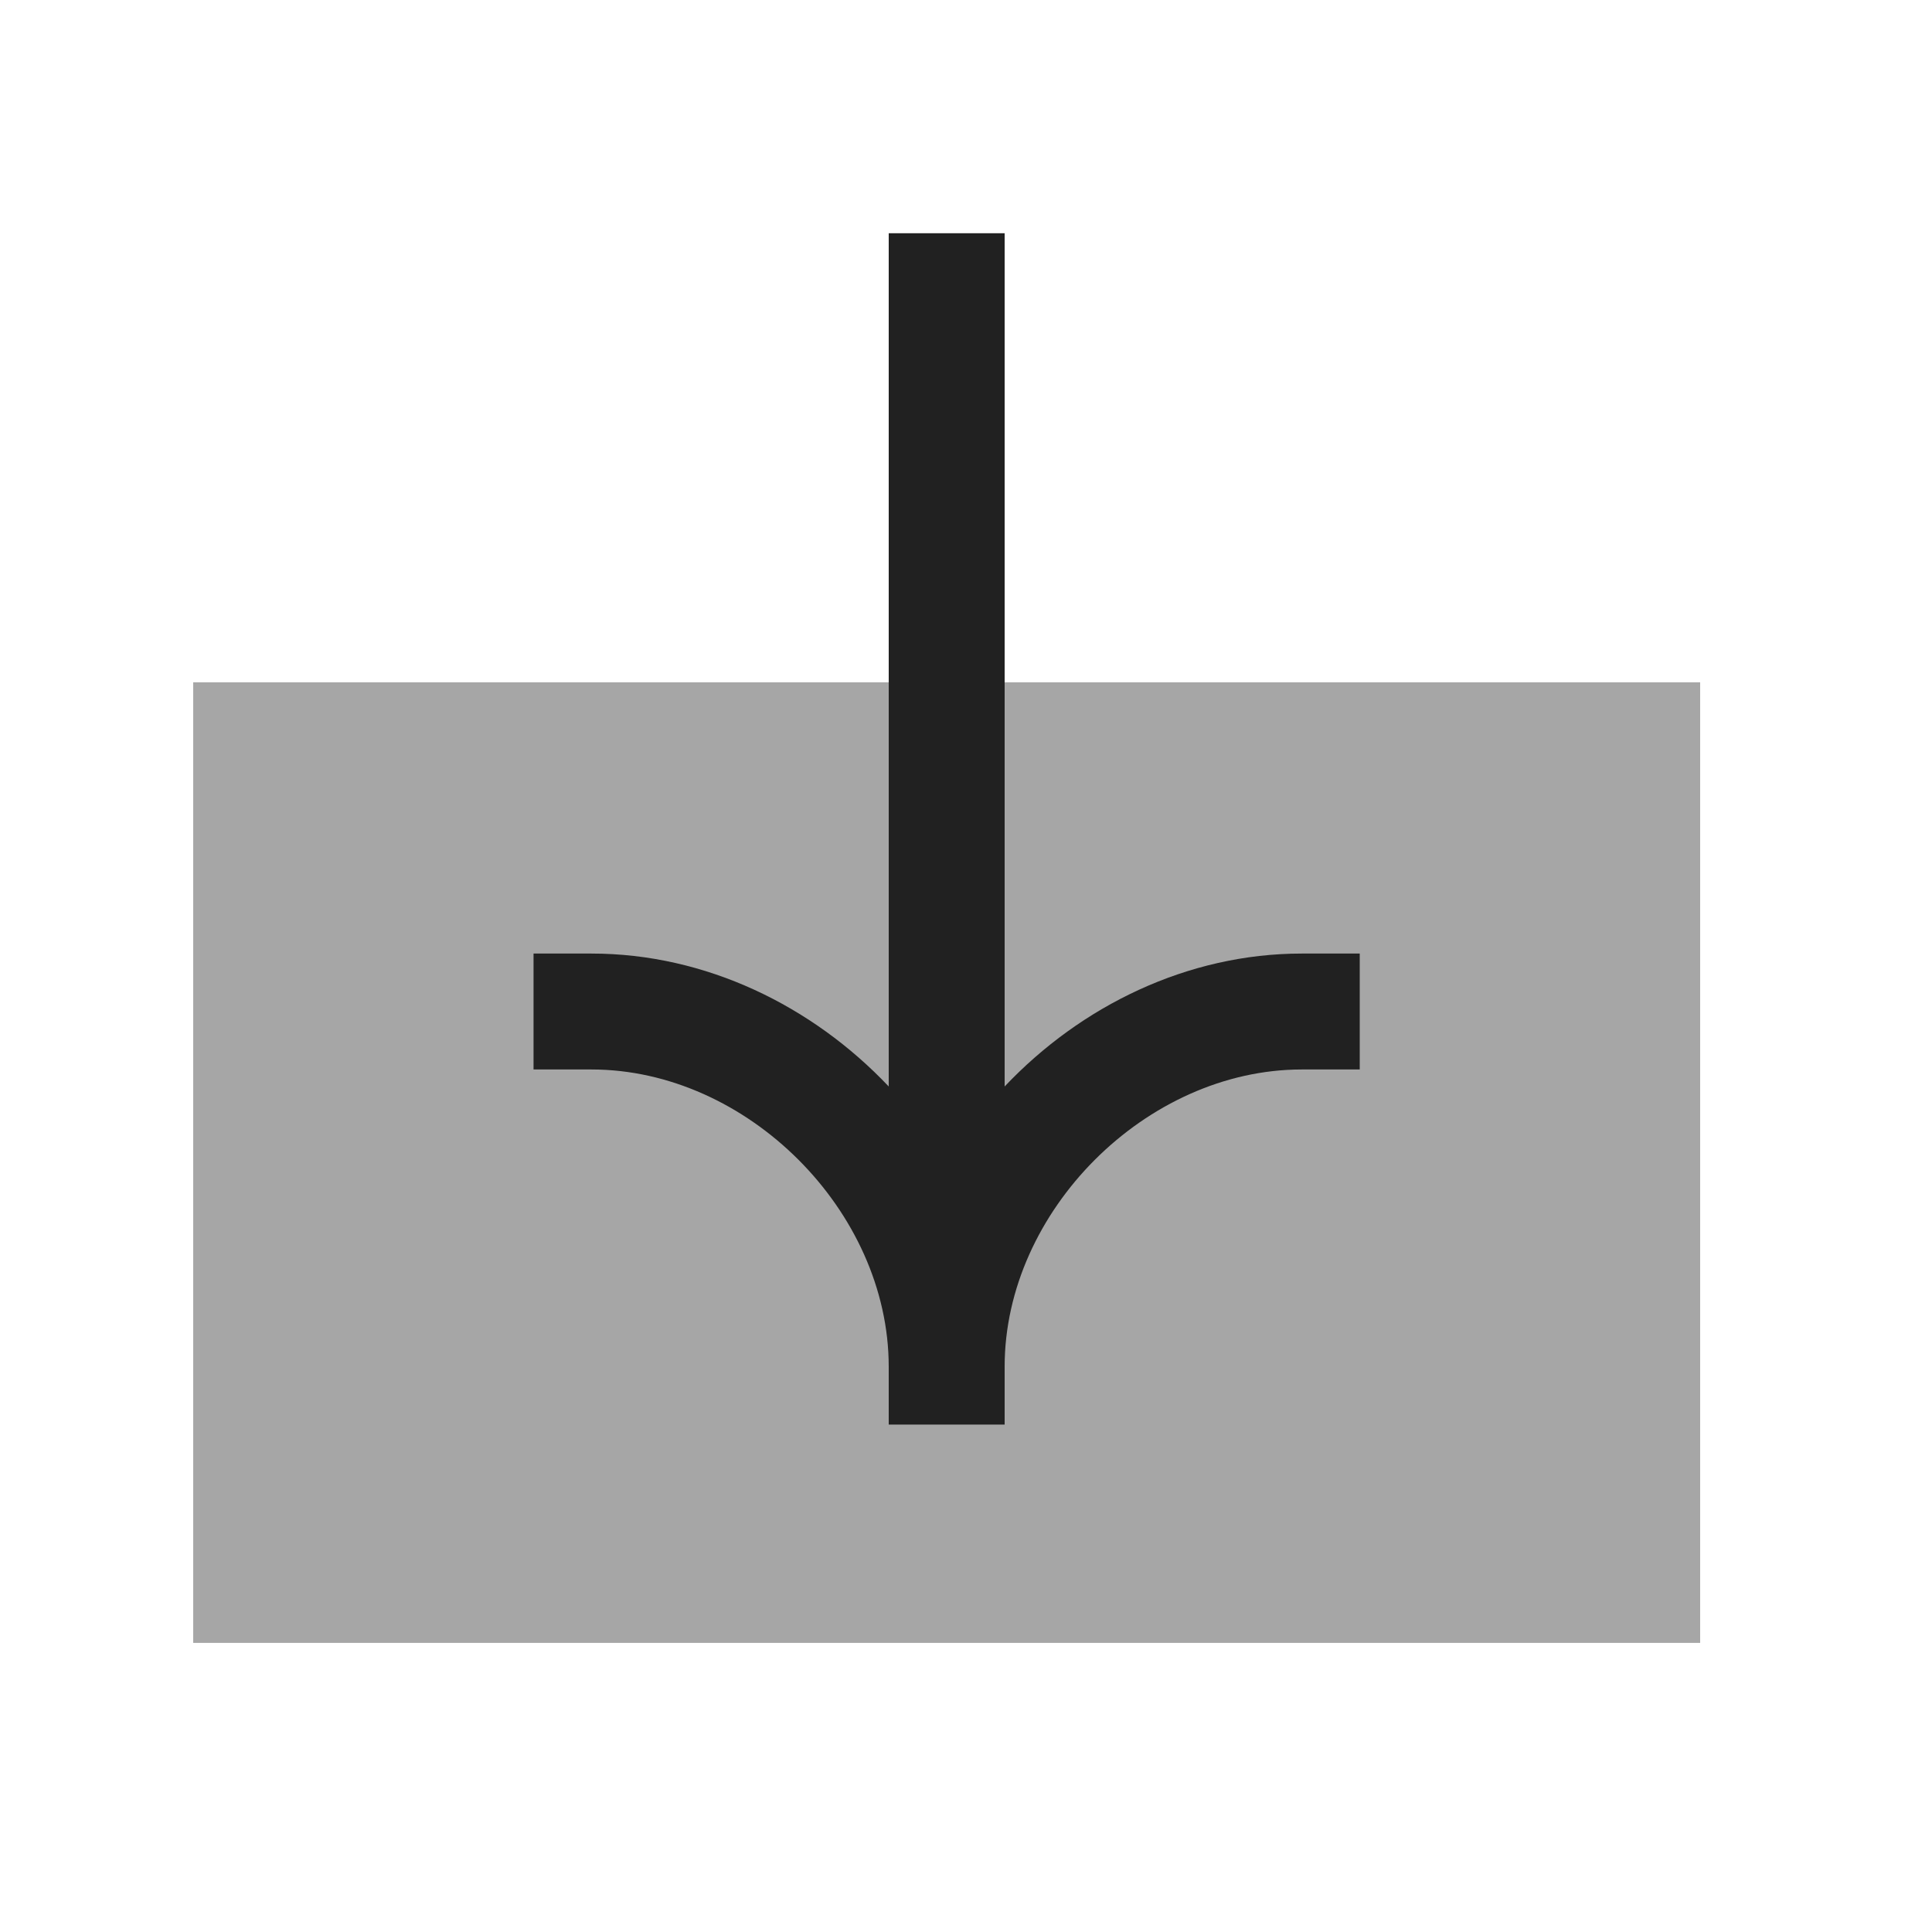 <svg width="25" height="25" viewBox="0 0 25 25" fill="none" xmlns="http://www.w3.org/2000/svg">
<path opacity="0.4" fill-rule="evenodd" clip-rule="evenodd" d="M2.5 21.259L2.5 8.829L22 8.829L22 21.259L2.5 21.259Z" fill="#212121"/>
<path fill-rule="evenodd" clip-rule="evenodd" d="M11.5 17.683C11.499 15.671 9.667 13.839 7.654 13.839L6.904 13.839L6.904 12.339L7.654 12.339C9.131 12.339 10.511 13.014 11.5 14.059L11.5 3.018L13 3.018L13 14.059C13.989 13.014 15.368 12.339 16.845 12.339L17.595 12.339L17.595 13.839L16.845 13.839C14.833 13.839 13 15.672 13 17.684L13 18.434L11.5 18.434L11.5 17.683Z" fill="#212121"/>
</svg>
